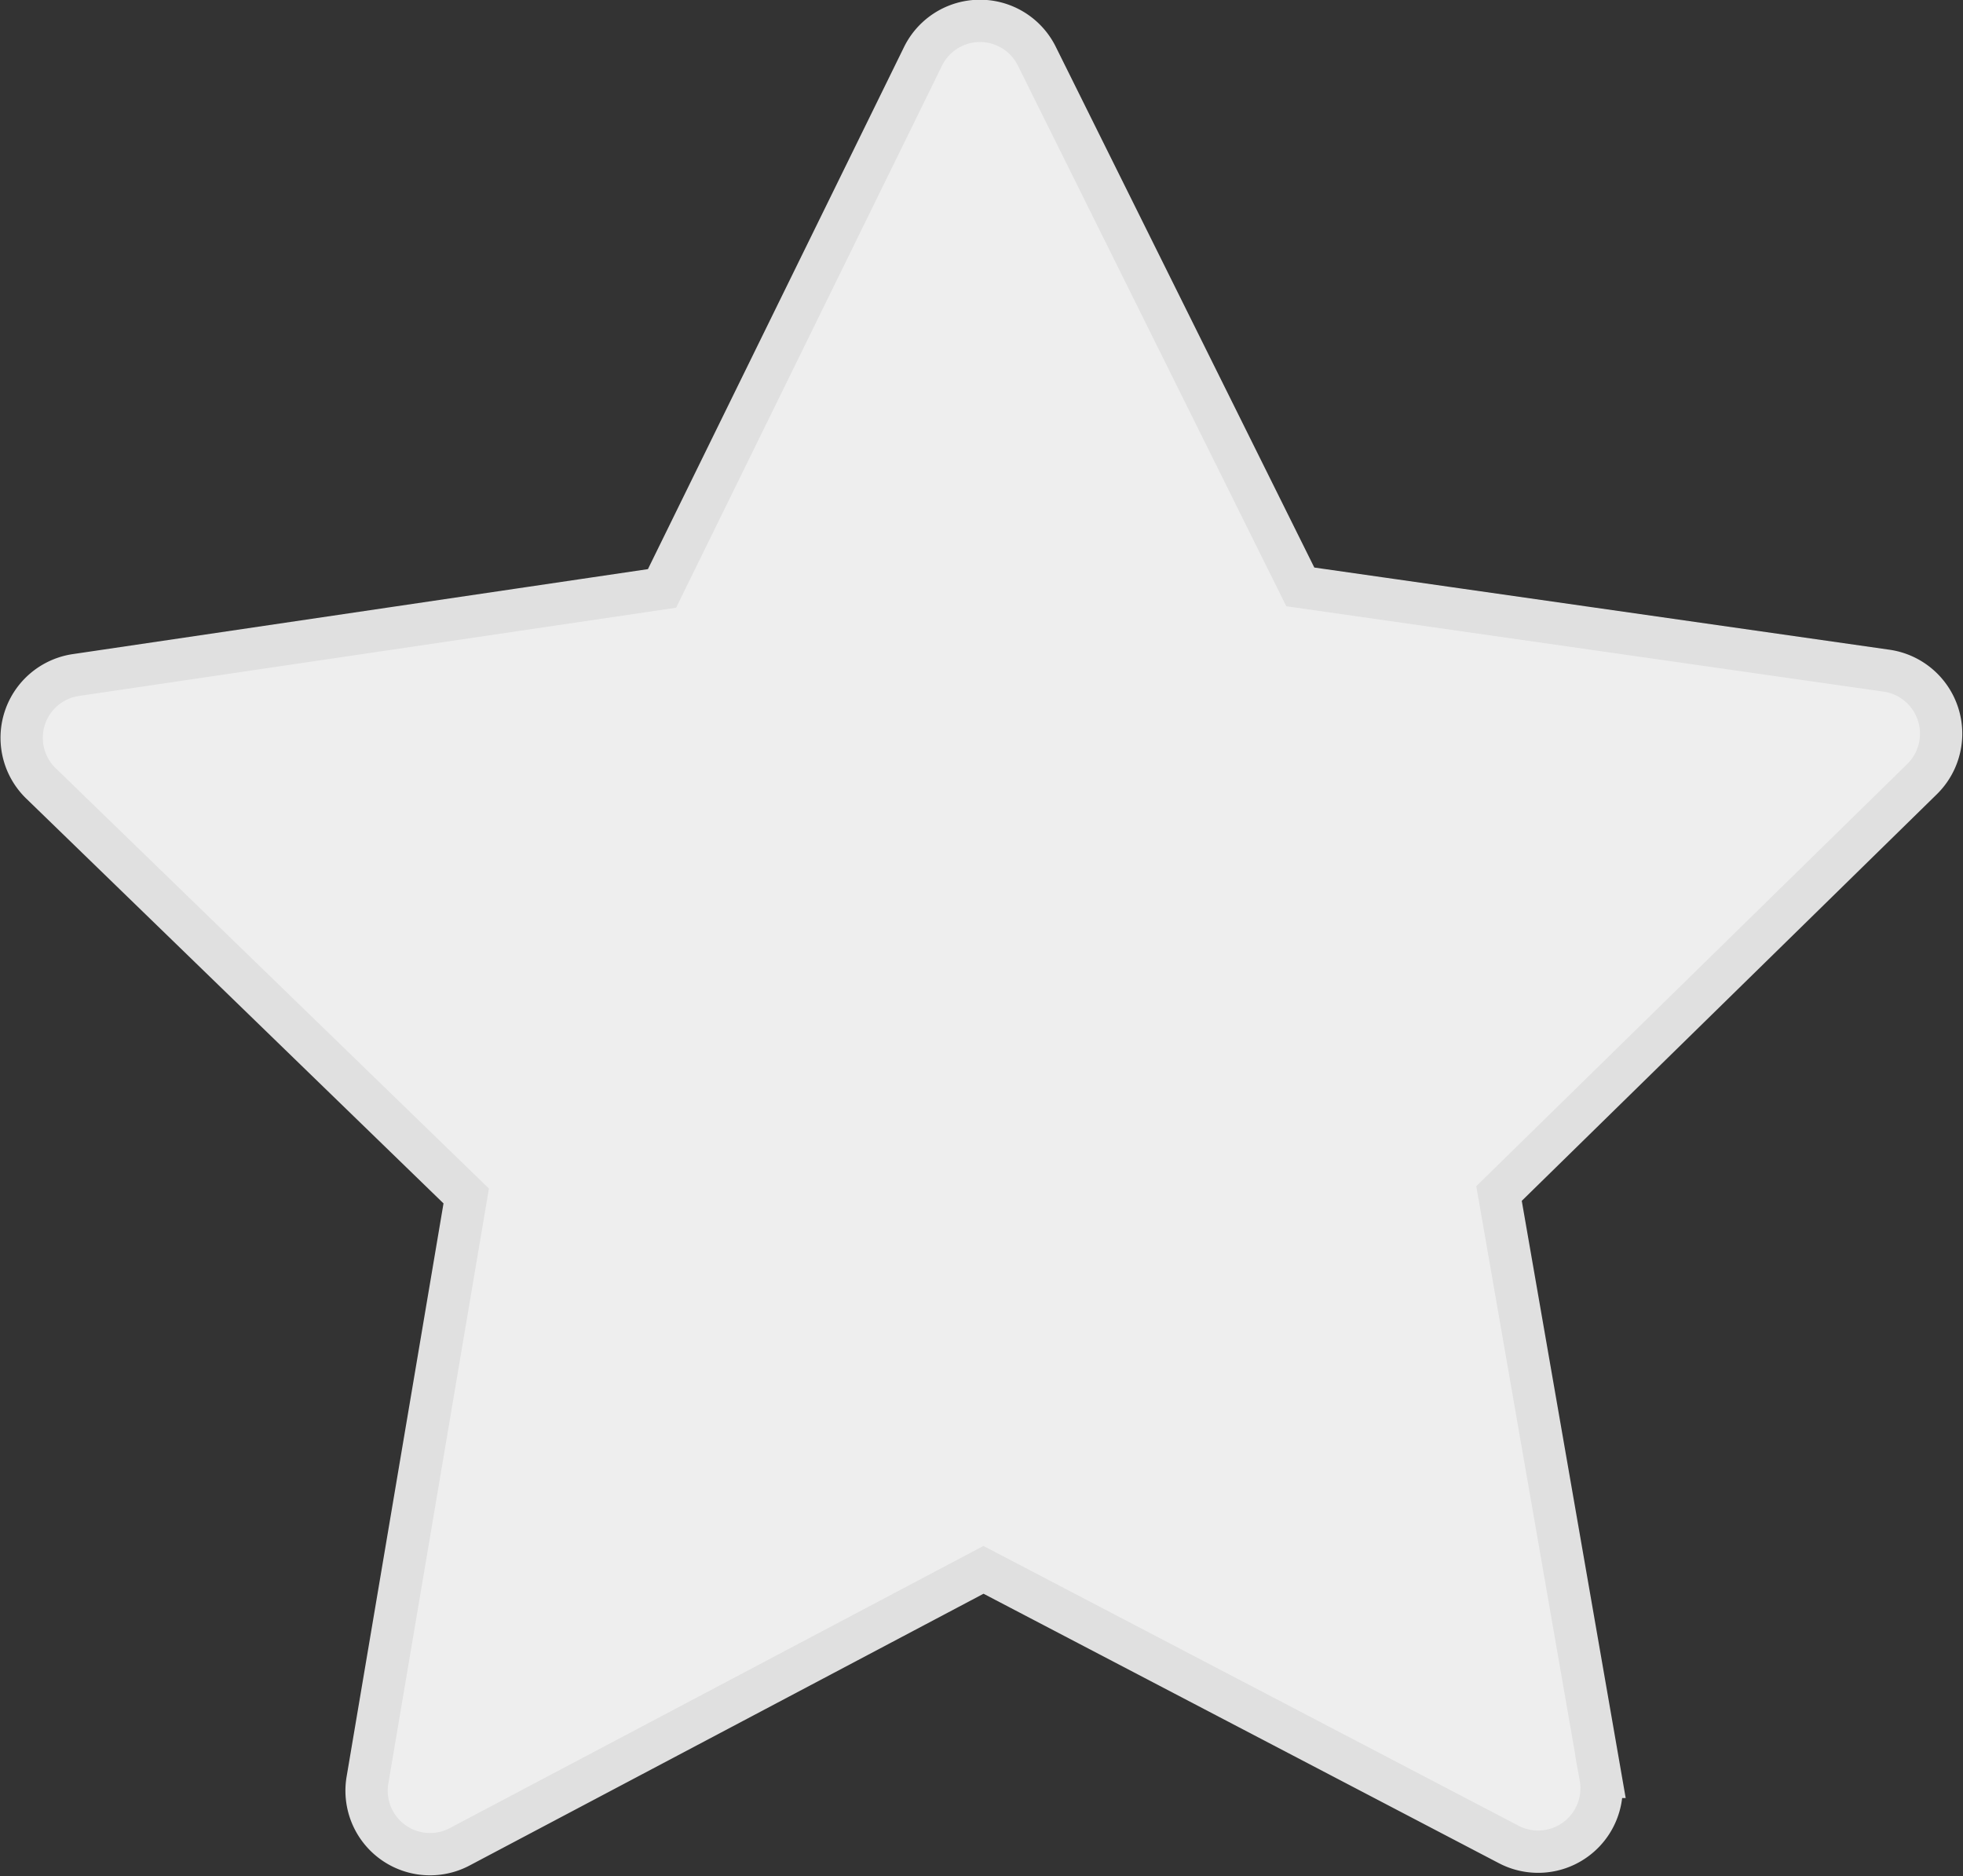 <svg xmlns="http://www.w3.org/2000/svg" width="46.408" height="44.356" viewBox="0 0 46.408 44.356">
    <rect x="0" y="0" width="46.408" height="44.356" fill="#333333" stroke="none"/>
    <path fill="#eee" stroke="#e0e0e0" d="M1168.662 681.8l6.165-12.567a1.5 1.5 0 0 1 2.7-.007l6.225 12.538 13.858 1.98a1.505 1.505 0 0 1 .84 2.565l-10 9.795 2.4 13.791a1.5 1.5 0 0 1-2.18 1.592L1176.262 705l-12.375 6.543a1.5 1.5 0 0 1-2.187-1.581l2.333-13.8-10.047-9.747a1.5 1.5 0 0 1 .828-2.569z" transform="translate(-1153.011 -667.89)"/>
</svg>
